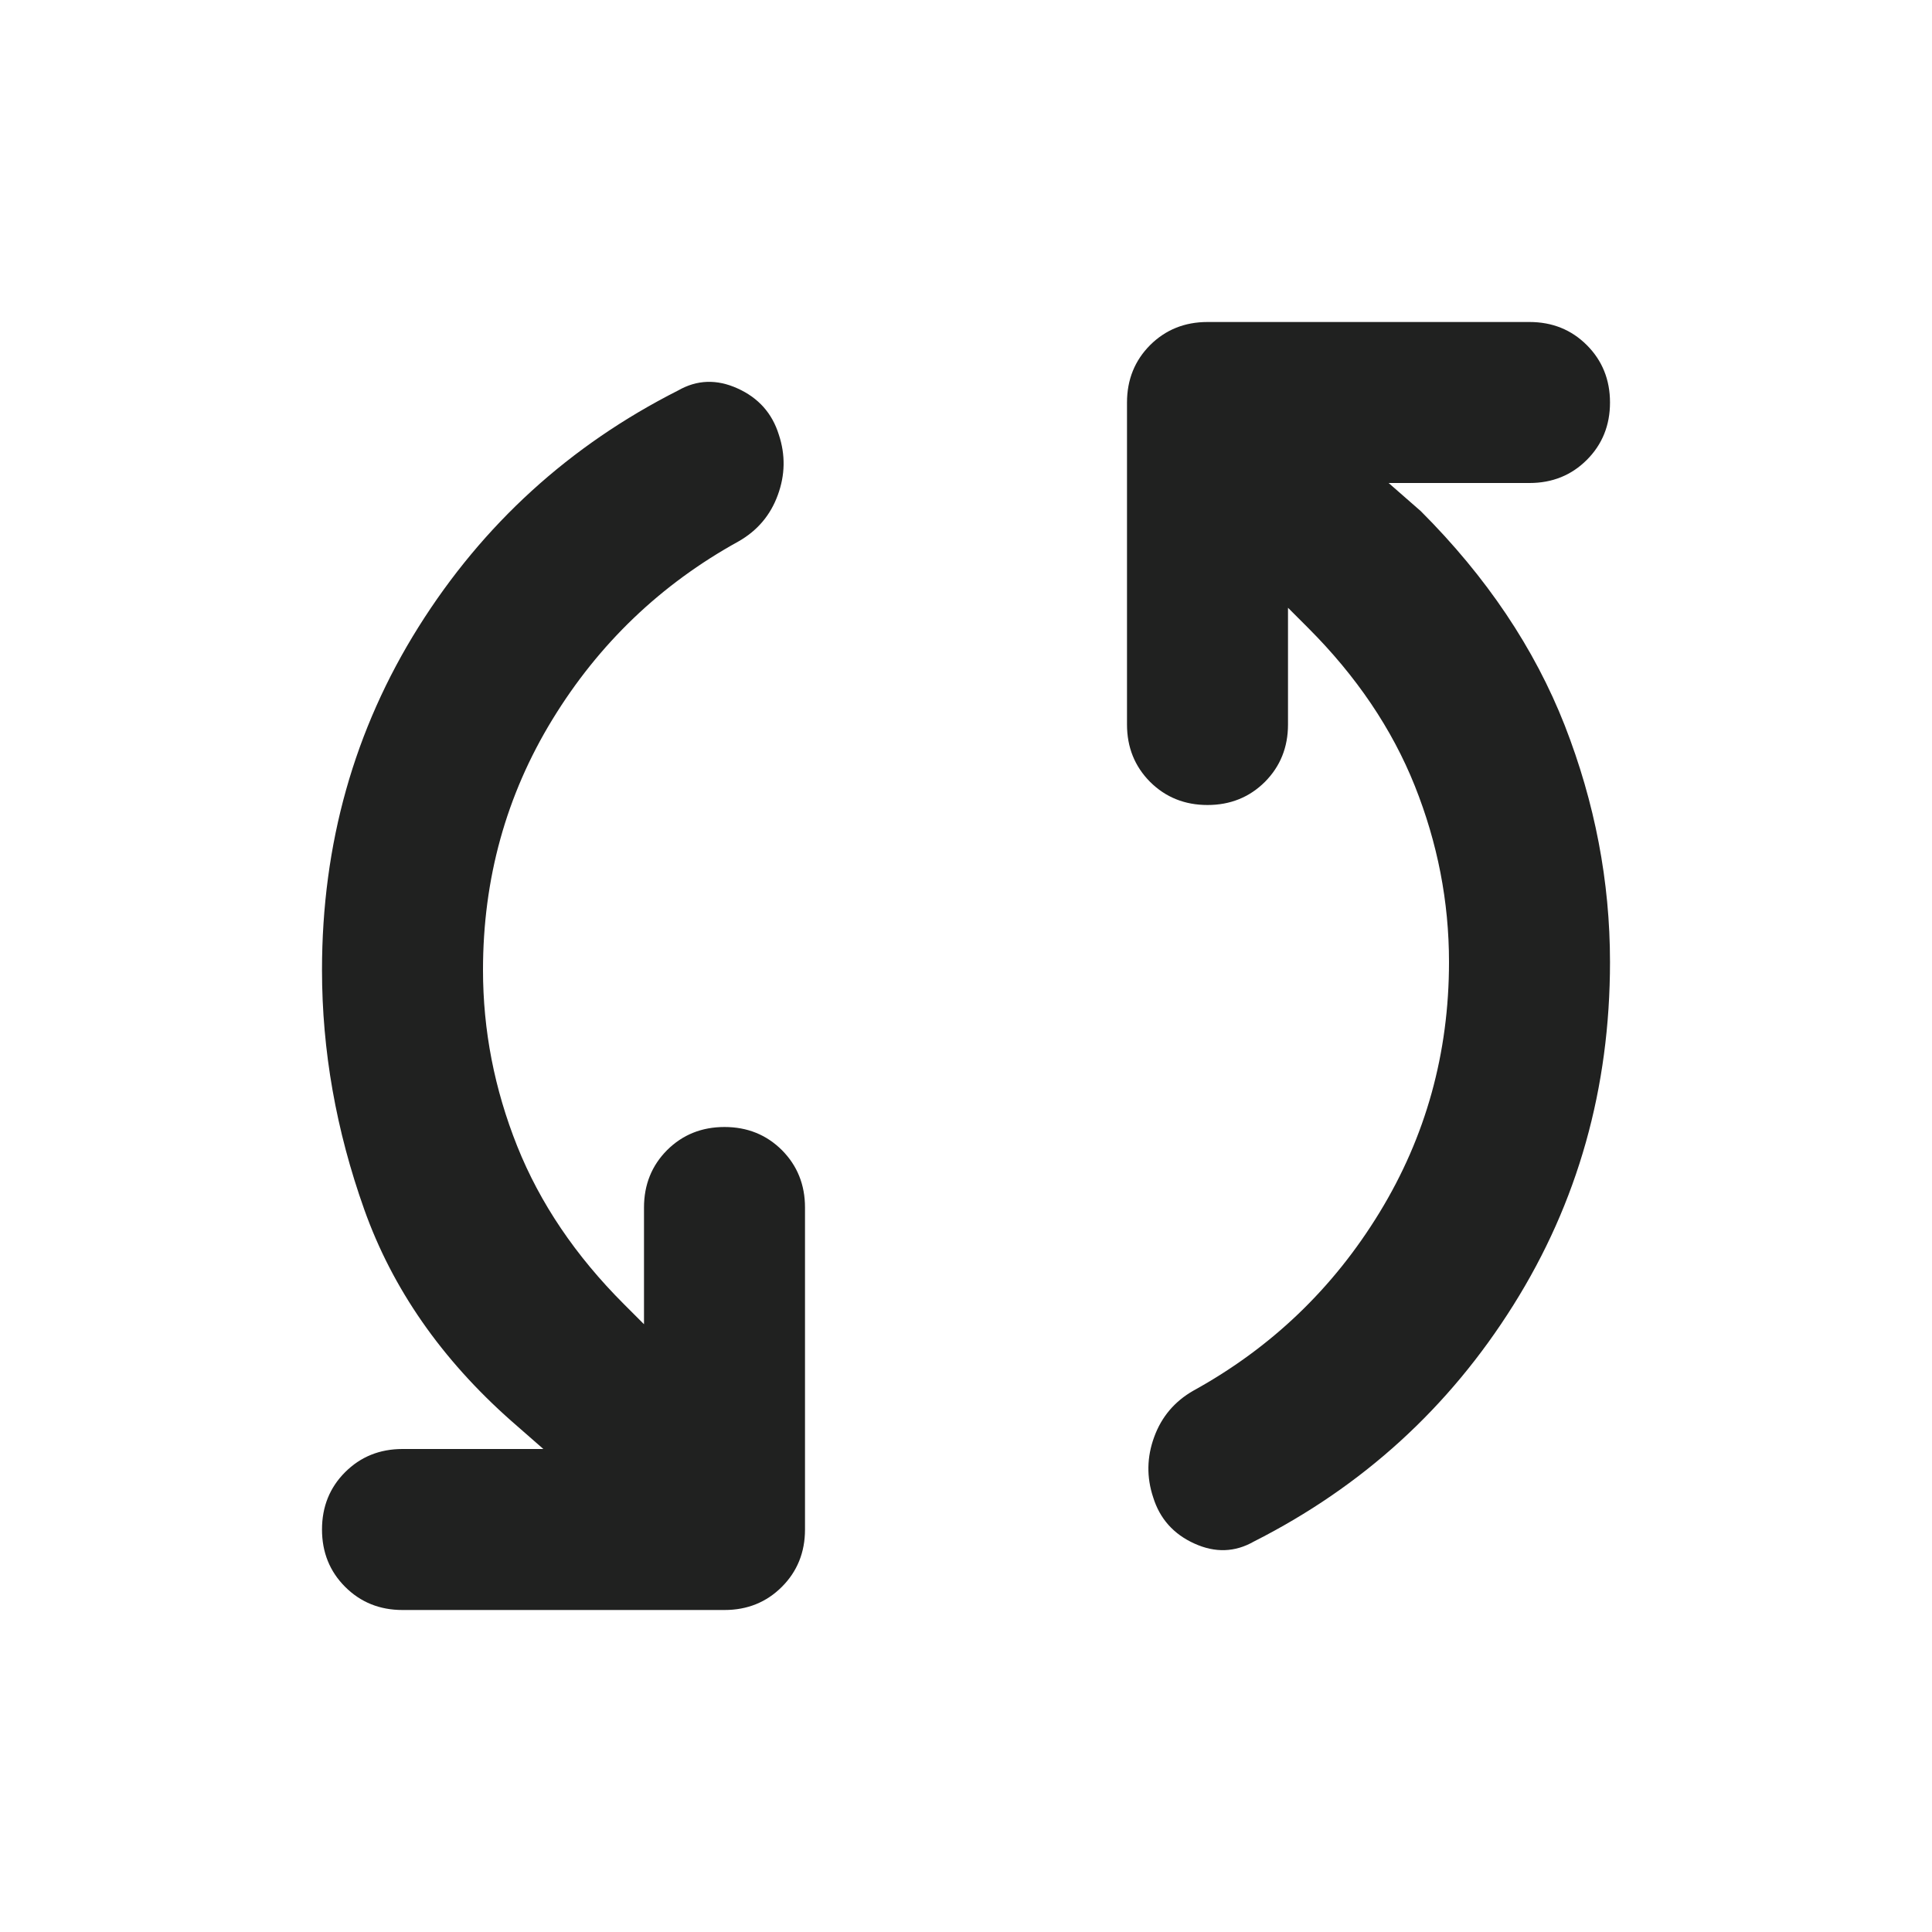<svg width="24" height="24" viewBox="0 0 24 24" fill="none" xmlns="http://www.w3.org/2000/svg">
<path d="M6 12.05C6 12.8 6.142 13.529 6.425 14.238C6.708 14.946 7.15 15.6 7.75 16.2L8 16.45V15C8 14.717 8.096 14.479 8.287 14.287C8.479 14.096 8.717 14 9 14C9.283 14 9.521 14.096 9.713 14.287C9.904 14.479 10 14.717 10 15V19C10 19.283 9.904 19.521 9.713 19.712C9.521 19.904 9.283 20 9 20H5C4.717 20 4.479 19.904 4.287 19.712C4.096 19.521 4 19.283 4 19C4 18.717 4.096 18.479 4.287 18.288C4.479 18.096 4.717 18 5 18H6.75L6.35 17.65C5.483 16.883 4.875 16.008 4.525 15.025C4.175 14.042 4 13.05 4 12.05C4 10.483 4.4 9.062 5.2 7.787C6 6.513 7.075 5.533 8.425 4.85C8.658 4.717 8.904 4.708 9.162 4.825C9.421 4.942 9.592 5.133 9.675 5.4C9.758 5.65 9.754 5.9 9.662 6.15C9.571 6.4 9.408 6.592 9.175 6.725C8.208 7.258 7.438 7.996 6.862 8.938C6.287 9.879 6 10.917 6 12.05ZM18 11.95C18 11.2 17.858 10.471 17.575 9.762C17.292 9.054 16.85 8.4 16.25 7.8L16 7.55V9C16 9.283 15.904 9.521 15.713 9.713C15.521 9.904 15.283 10 15 10C14.717 10 14.479 9.904 14.287 9.713C14.096 9.521 14 9.283 14 9V5C14 4.717 14.096 4.479 14.287 4.287C14.479 4.096 14.717 4 15 4H19C19.283 4 19.521 4.096 19.712 4.287C19.904 4.479 20 4.717 20 5C20 5.283 19.904 5.521 19.712 5.713C19.521 5.904 19.283 6 19 6H17.25L17.65 6.35C18.467 7.167 19.062 8.054 19.438 9.012C19.812 9.971 20 10.95 20 11.95C20 13.517 19.6 14.938 18.8 16.212C18 17.488 16.925 18.467 15.575 19.15C15.342 19.283 15.096 19.292 14.838 19.175C14.579 19.058 14.408 18.867 14.325 18.6C14.242 18.35 14.246 18.1 14.338 17.85C14.429 17.6 14.592 17.408 14.825 17.275C15.792 16.742 16.562 16.004 17.137 15.062C17.712 14.121 18 13.083 18 11.95Z" fill="#202120"/>
</svg>

